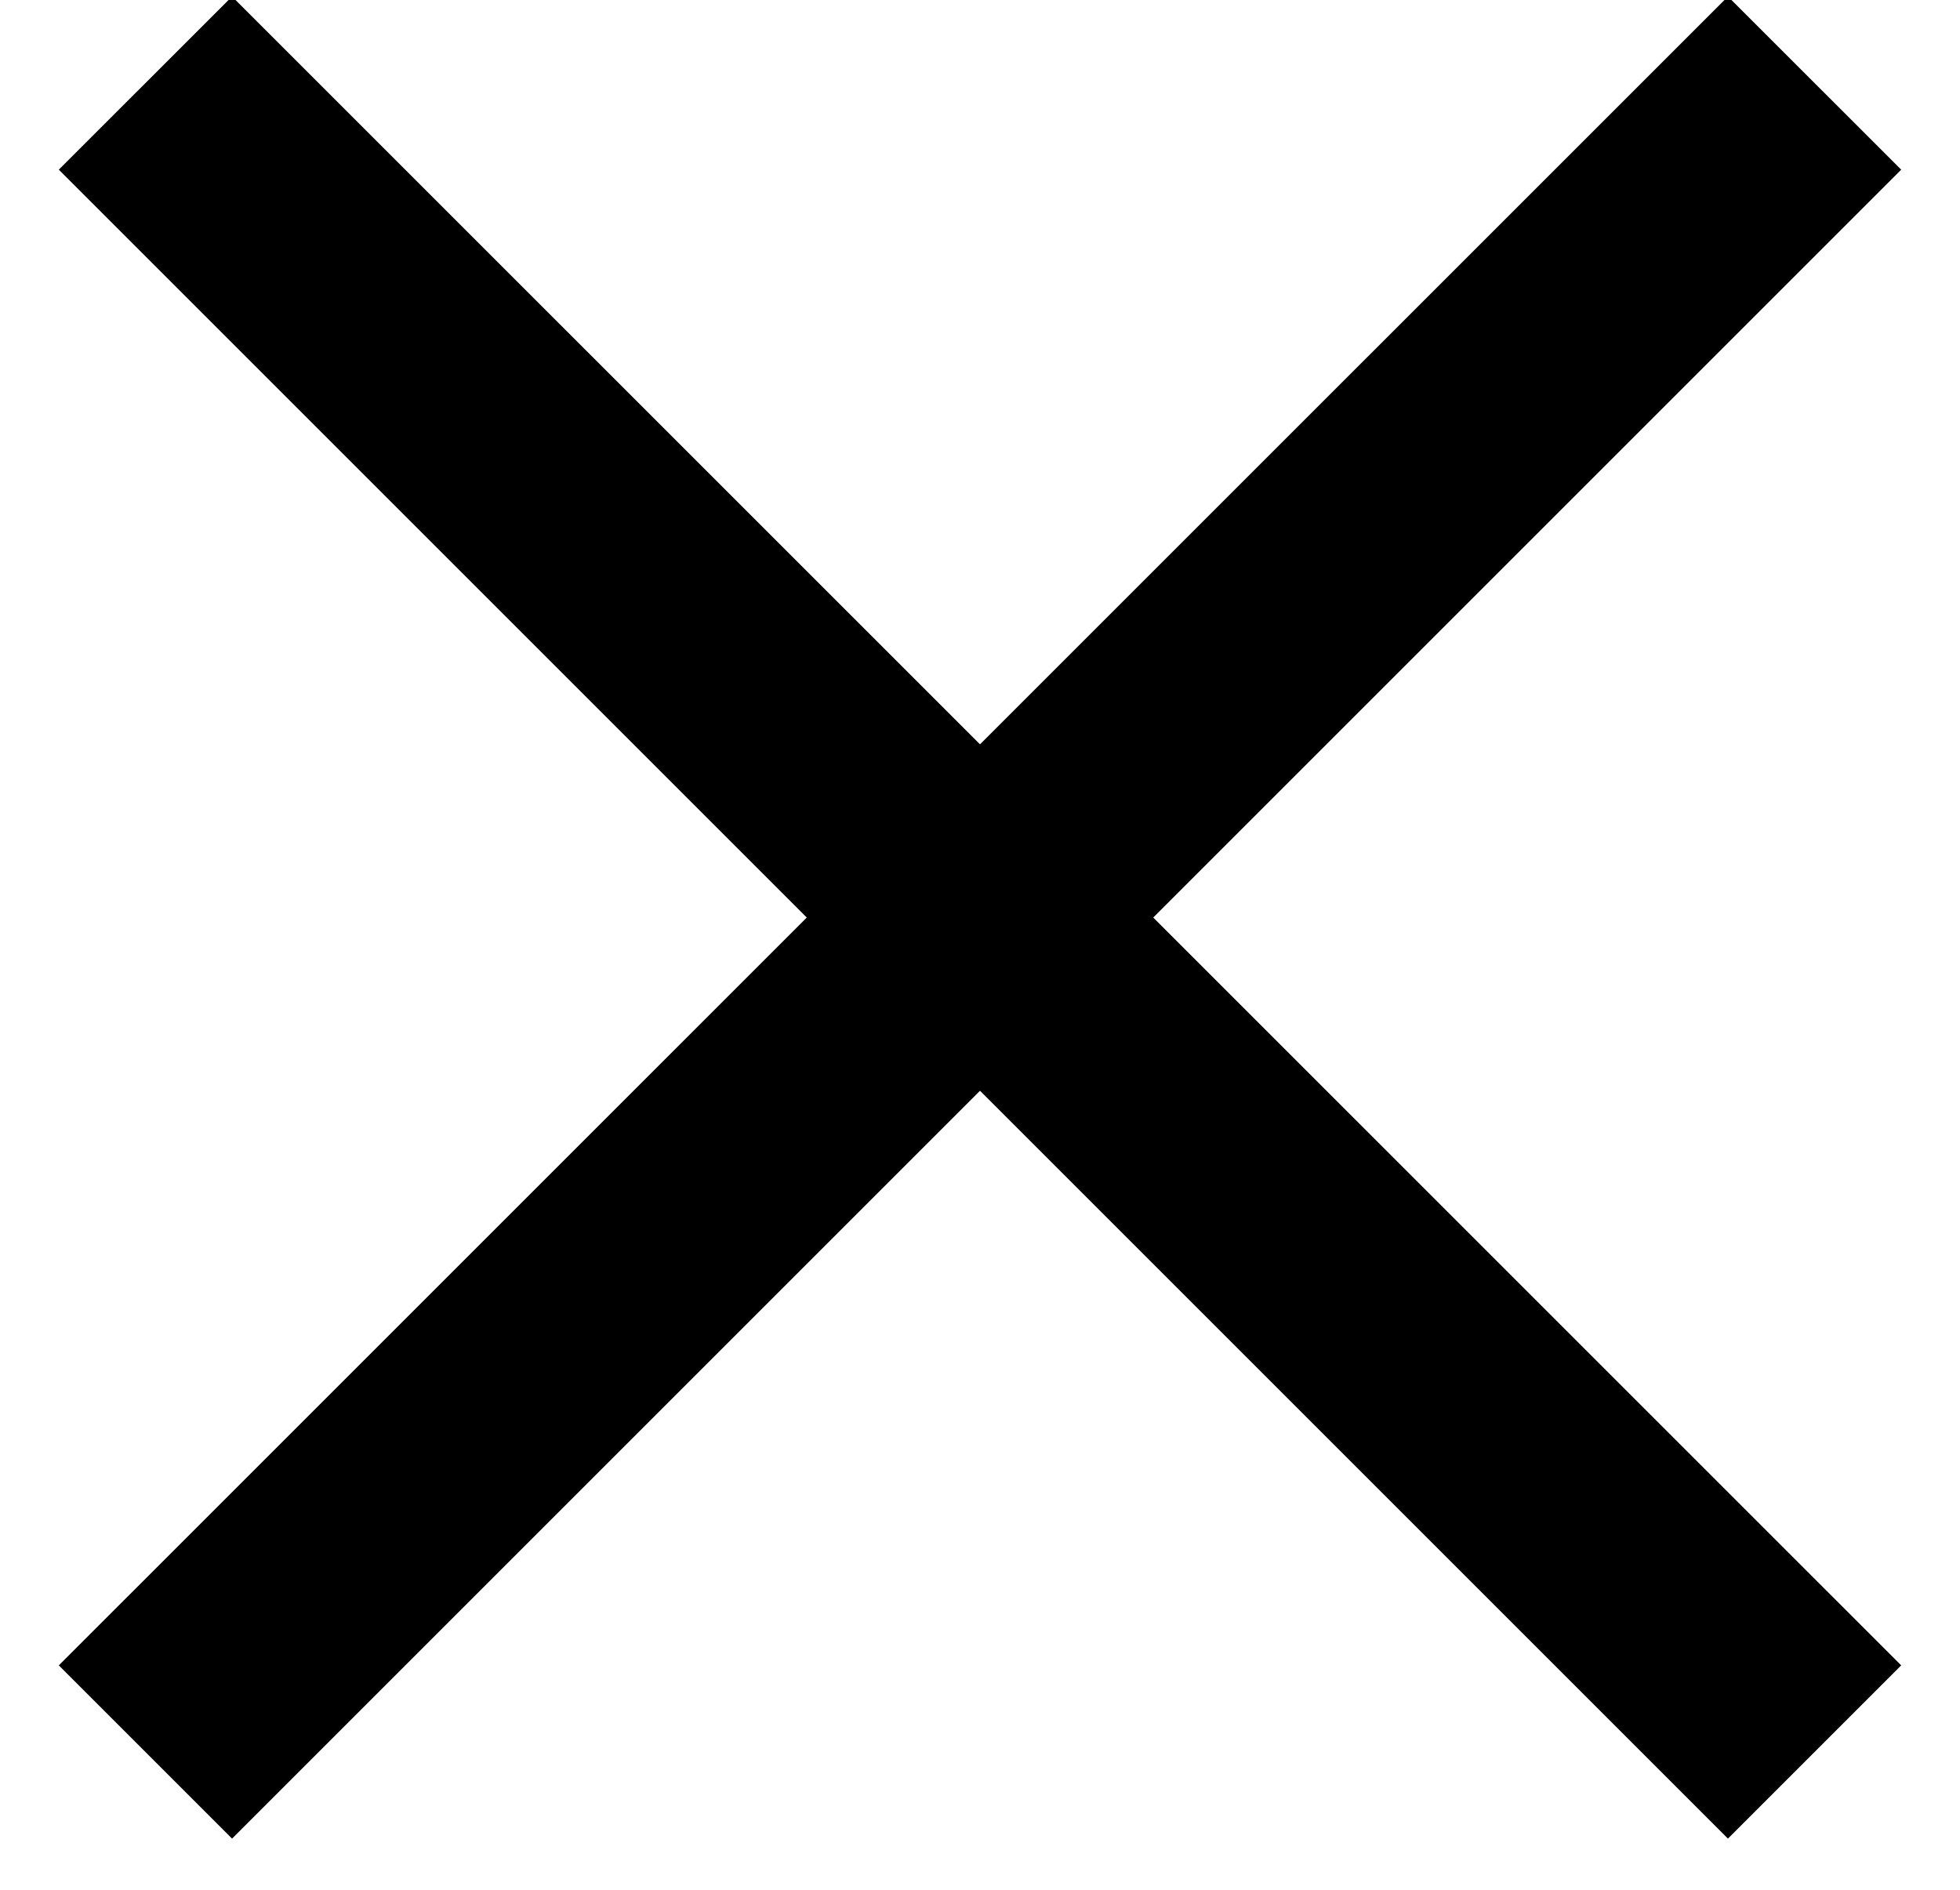 <?xml version="1.0" encoding="UTF-8" standalone="no"?>
<svg width="28px" height="27px" viewBox="0 0 28 27" version="1.1" xmlns="http://www.w3.org/2000/svg" xmlns:xlink="http://www.w3.org/1999/xlink" xmlns:sketch="http://www.bohemiancoding.com/sketch/ns">
    <!-- Generator: Sketch 3.3.3 (12081) - http://www.bohemiancoding.com/sketch -->
    <title>X</title>
    <desc>Created with Sketch.</desc>
    <defs></defs>
    <g id="Page-1" stroke="none" stroke-width="1" fill="none" fill-rule="evenodd" sketch:type="MSPage">
        <g id="Info-Overlay---Desktop" sketch:type="MSArtboardGroup" transform="translate(-1189, -131)">
            <g id="X" sketch:type="MSLayerGroup" transform="translate(1187, 128)">
                <rect id="Rectangle-13" sketch:type="MSShapeGroup" x="0" y="0" width="32" height="32"></rect>
                <path d="M2.84,5.424 L5.315,2.95 L29.16,26.794 L26.685,29.269 L2.84,5.424 L2.84,5.424 Z" id="Rectangle-11" fill="#000000" sketch:type="MSShapeGroup"></path>
                <path d="M5.315,29.269 L2.84,26.794 L26.685,2.95 L29.16,5.424 L5.315,29.269 L5.315,29.269 Z" id="Rectangle-11-Copy" fill="#000000" sketch:type="MSShapeGroup"></path>
            </g>
        </g>
    </g>
</svg>